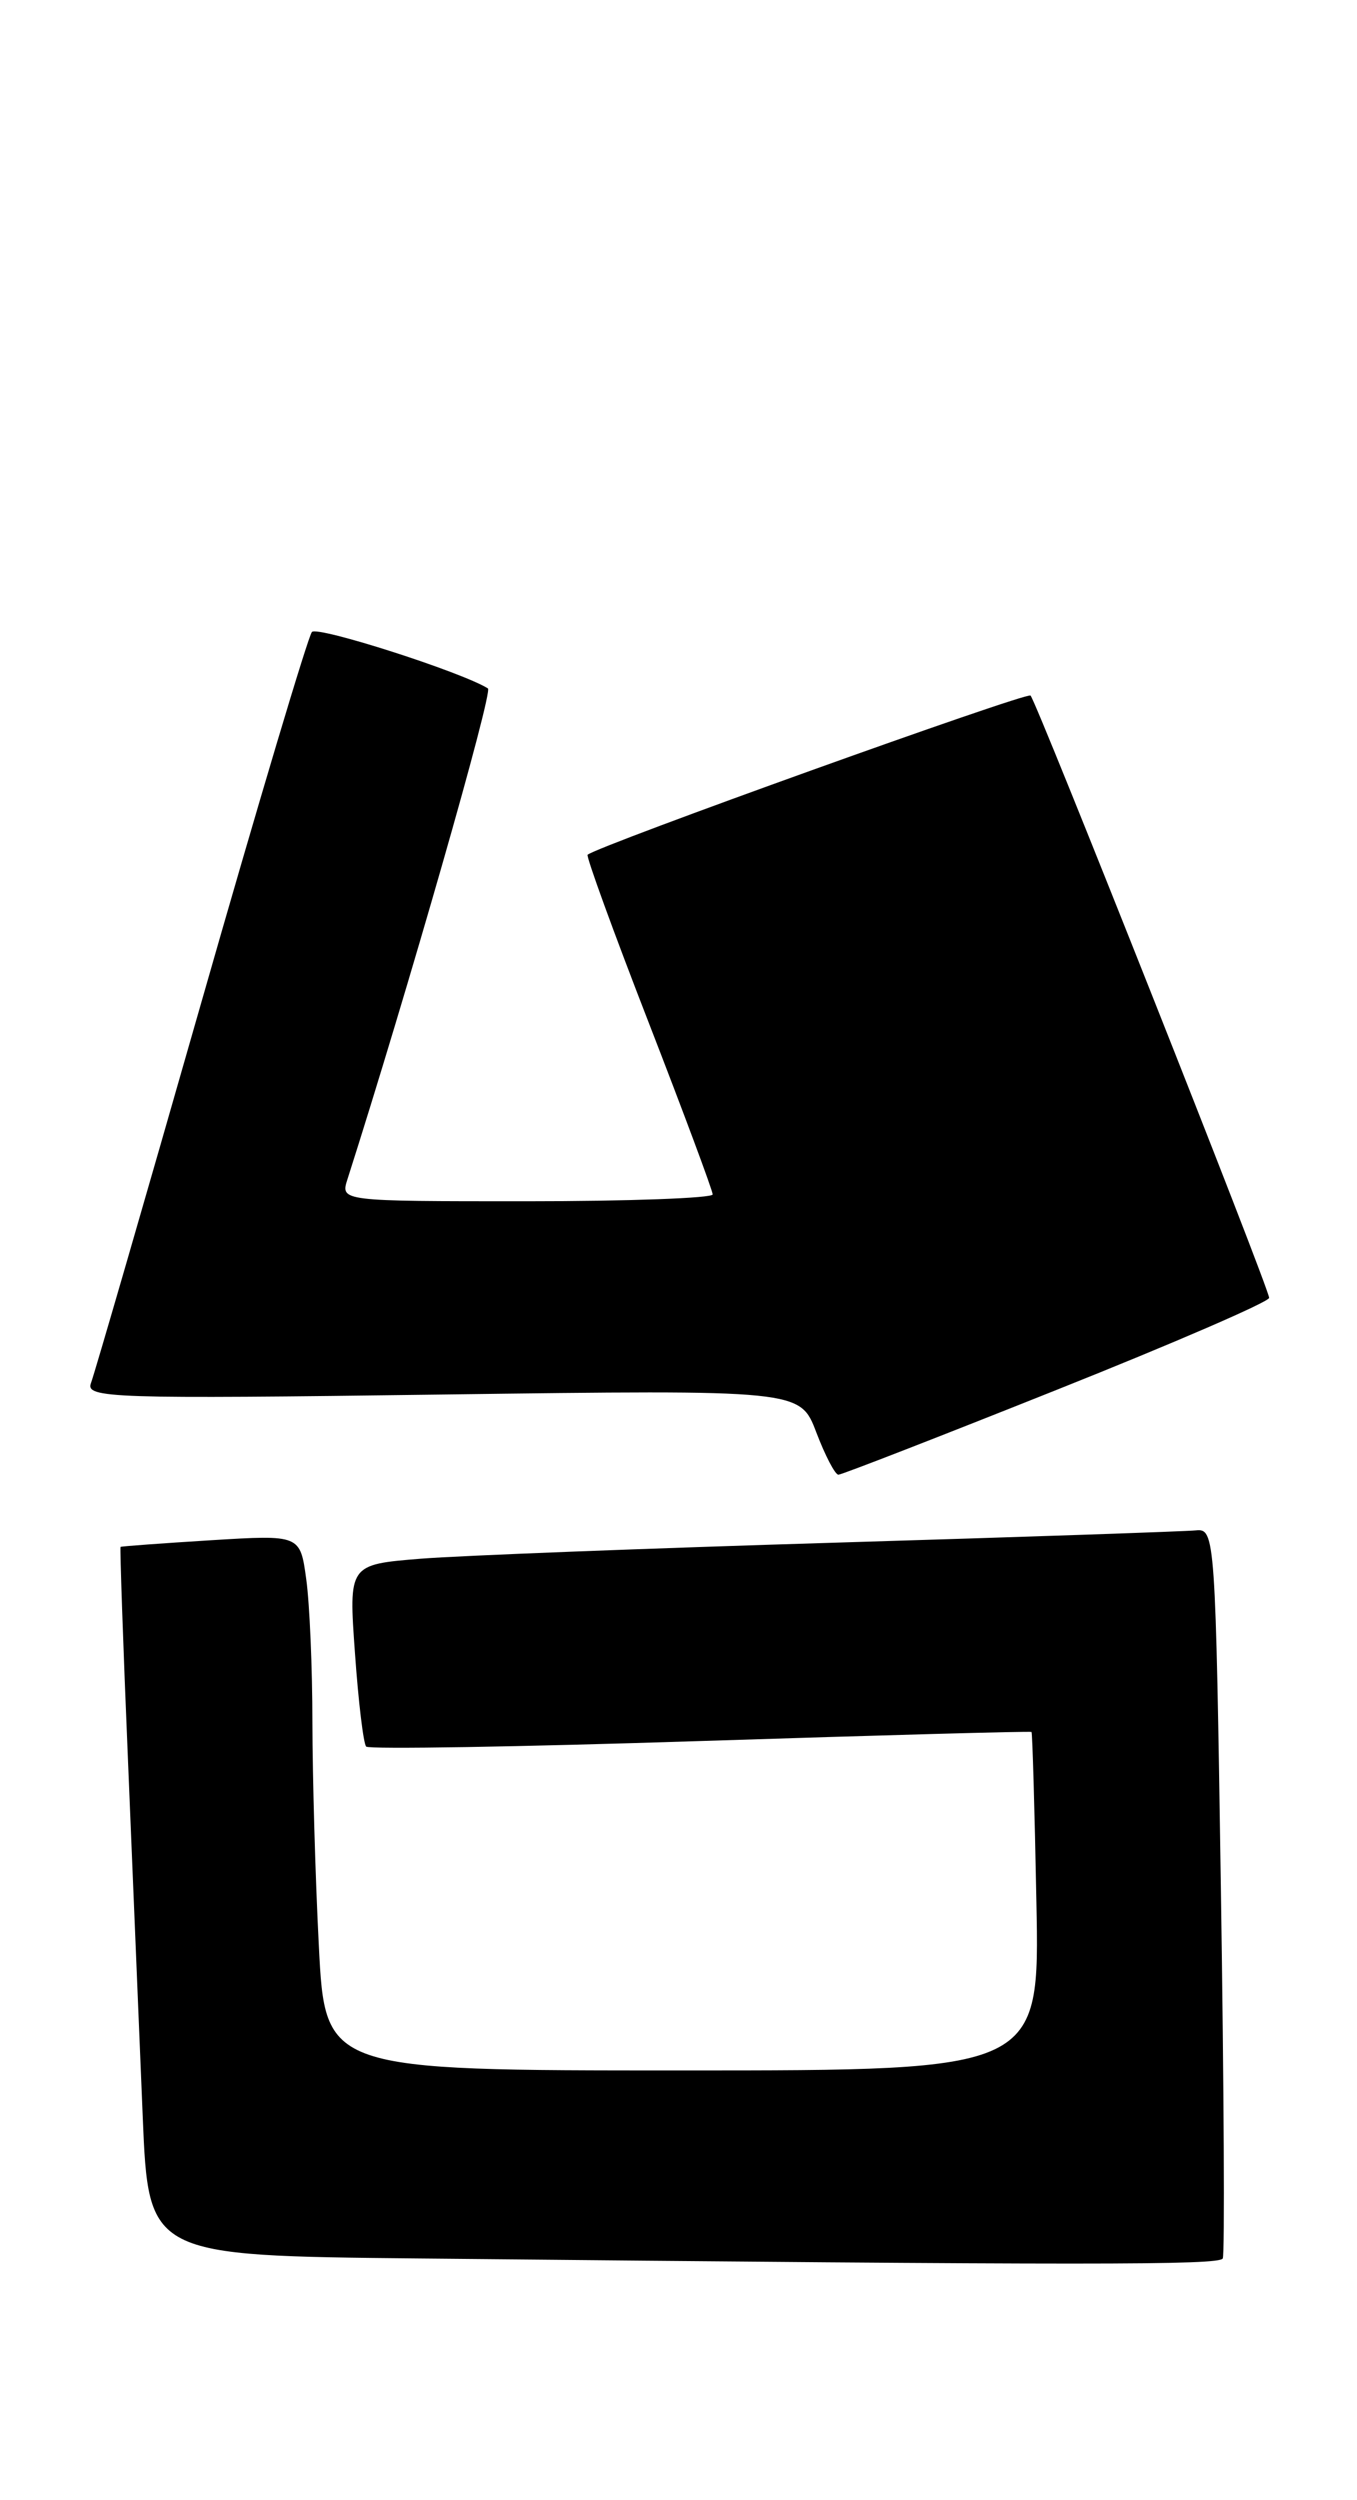 <?xml version="1.0" encoding="UTF-8" standalone="no"?>
<!DOCTYPE svg PUBLIC "-//W3C//DTD SVG 1.1//EN" "http://www.w3.org/Graphics/SVG/1.1/DTD/svg11.dtd" >
<svg xmlns="http://www.w3.org/2000/svg" xmlns:xlink="http://www.w3.org/1999/xlink" version="1.1" viewBox="0 0 139 256">
 <g >
 <path fill="currentColor"
d=" M 125.25 231.25 C 125.46 230.84 125.37 213.85 125.06 193.50 C 124.51 157.27 124.46 156.50 122.50 156.70 C 121.40 156.81 104.75 157.38 85.50 157.96 C 66.25 158.54 47.17 159.28 43.11 159.60 C 35.71 160.20 35.71 160.20 36.36 169.27 C 36.71 174.25 37.23 178.56 37.51 178.84 C 37.79 179.13 53.20 178.87 71.76 178.27 C 90.32 177.67 105.57 177.25 105.66 177.34 C 105.75 177.43 105.98 185.26 106.16 194.75 C 106.50 212.00 106.50 212.00 69.90 212.00 C 33.31 212.00 33.31 212.00 32.66 199.25 C 32.30 192.24 32.01 181.95 32.00 176.39 C 32.00 170.83 31.72 164.22 31.37 161.71 C 30.75 157.15 30.75 157.15 21.62 157.71 C 16.61 158.02 12.43 158.33 12.35 158.39 C 12.27 158.45 12.61 168.40 13.12 180.50 C 13.62 192.60 14.30 208.91 14.62 216.73 C 15.21 230.97 15.21 230.97 42.85 231.25 C 111.61 231.95 124.91 231.95 125.25 231.25 Z  M 108.24 142.31 C 120.21 137.54 130.00 133.30 130.00 132.89 C 130.00 131.92 106.19 71.86 105.56 71.22 C 105.16 70.83 61.22 86.61 60.19 87.52 C 60.02 87.67 62.83 95.40 66.44 104.69 C 70.05 113.99 73.00 121.91 73.00 122.30 C 73.00 122.68 64.42 123.00 53.93 123.00 C 34.87 123.00 34.87 123.00 35.59 120.75 C 41.69 101.66 50.53 70.83 49.98 70.49 C 47.24 68.79 32.53 64.08 31.95 64.71 C 31.56 65.15 26.45 82.25 20.60 102.72 C 14.75 123.18 9.67 140.69 9.32 141.61 C 8.72 143.16 11.32 143.25 45.31 142.79 C 81.95 142.30 81.95 142.30 83.61 146.65 C 84.52 149.04 85.54 151.00 85.88 151.00 C 86.21 151.00 96.27 147.09 108.24 142.31 Z "/>
</g>
</svg>